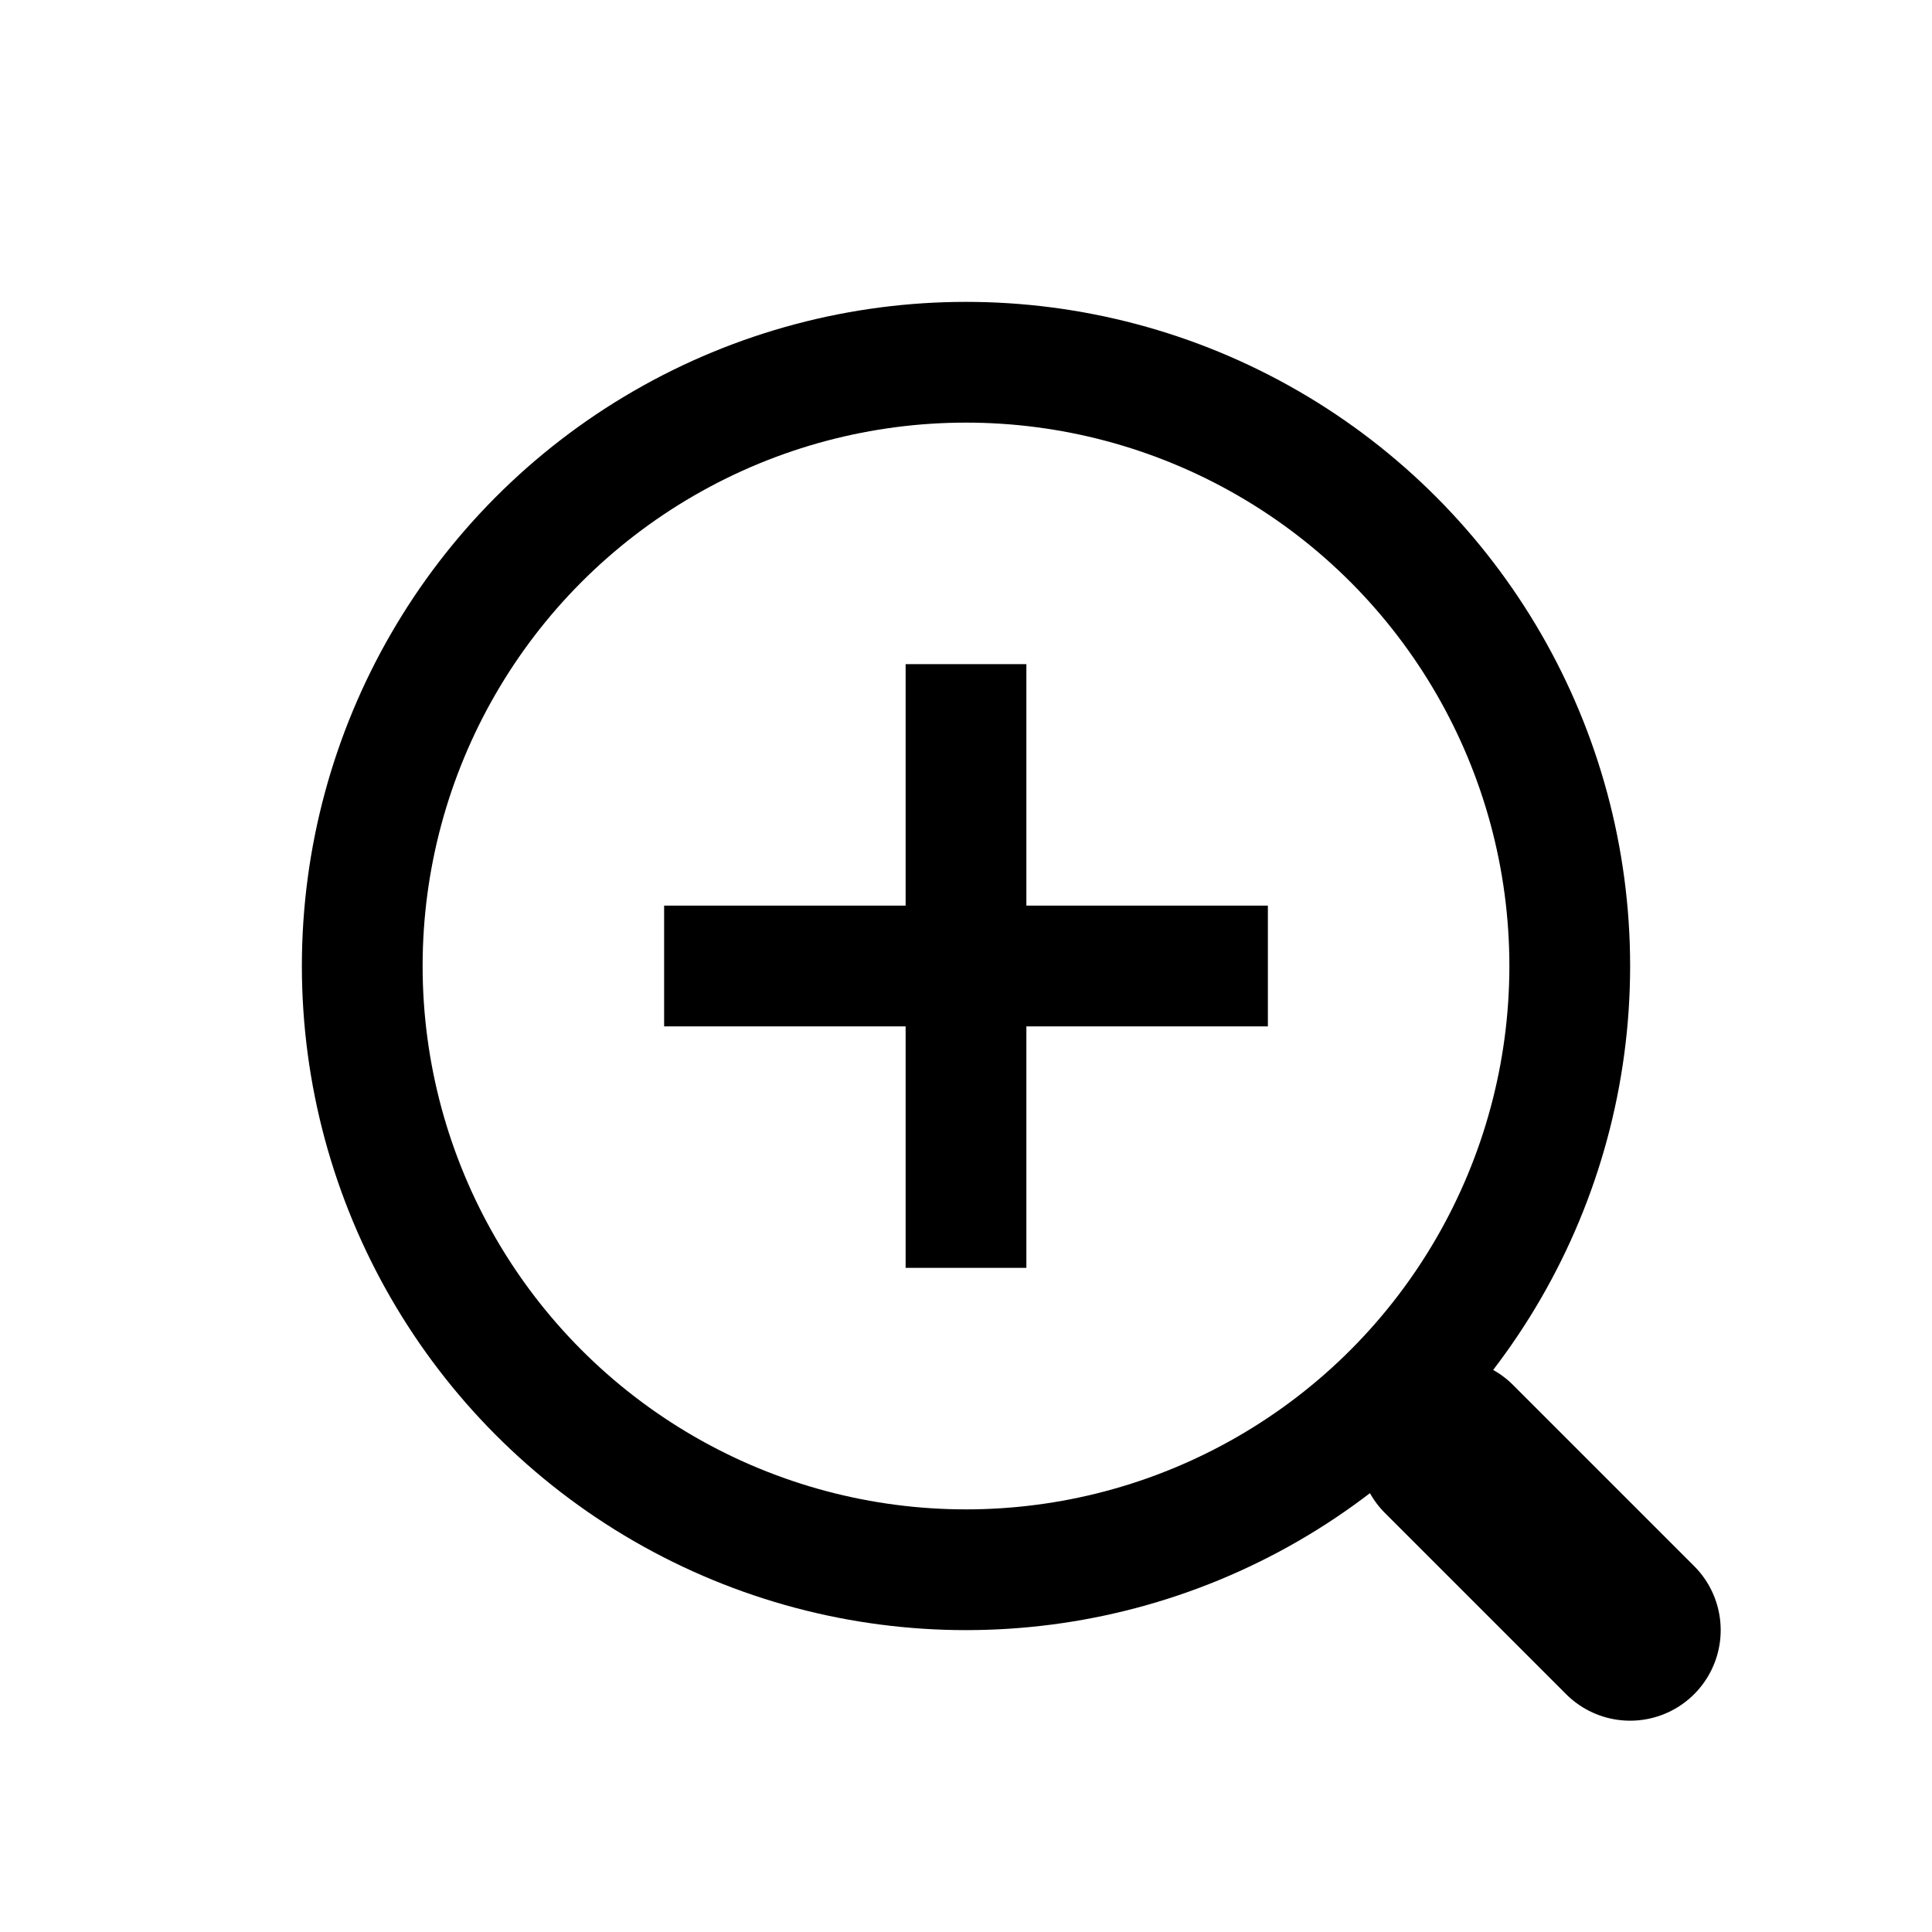 <svg version="1.1" viewBox="0 0 32 32" xmlns="http://www.w3.org/2000/svg">
 <g fill="none" stroke="#000000" stroke-linejoin="round">
  <g stroke-linecap="round">
   <circle cx="16" cy="16" r="10" stroke-width="2"/>
   <path d="m24 24 3 3" stroke-width="3"/>
  </g>
  <path d="m16 11v10" stroke-width="2"/>
  <path d="m11 16h10" stroke-width="2"/>
 </g>
</svg>
